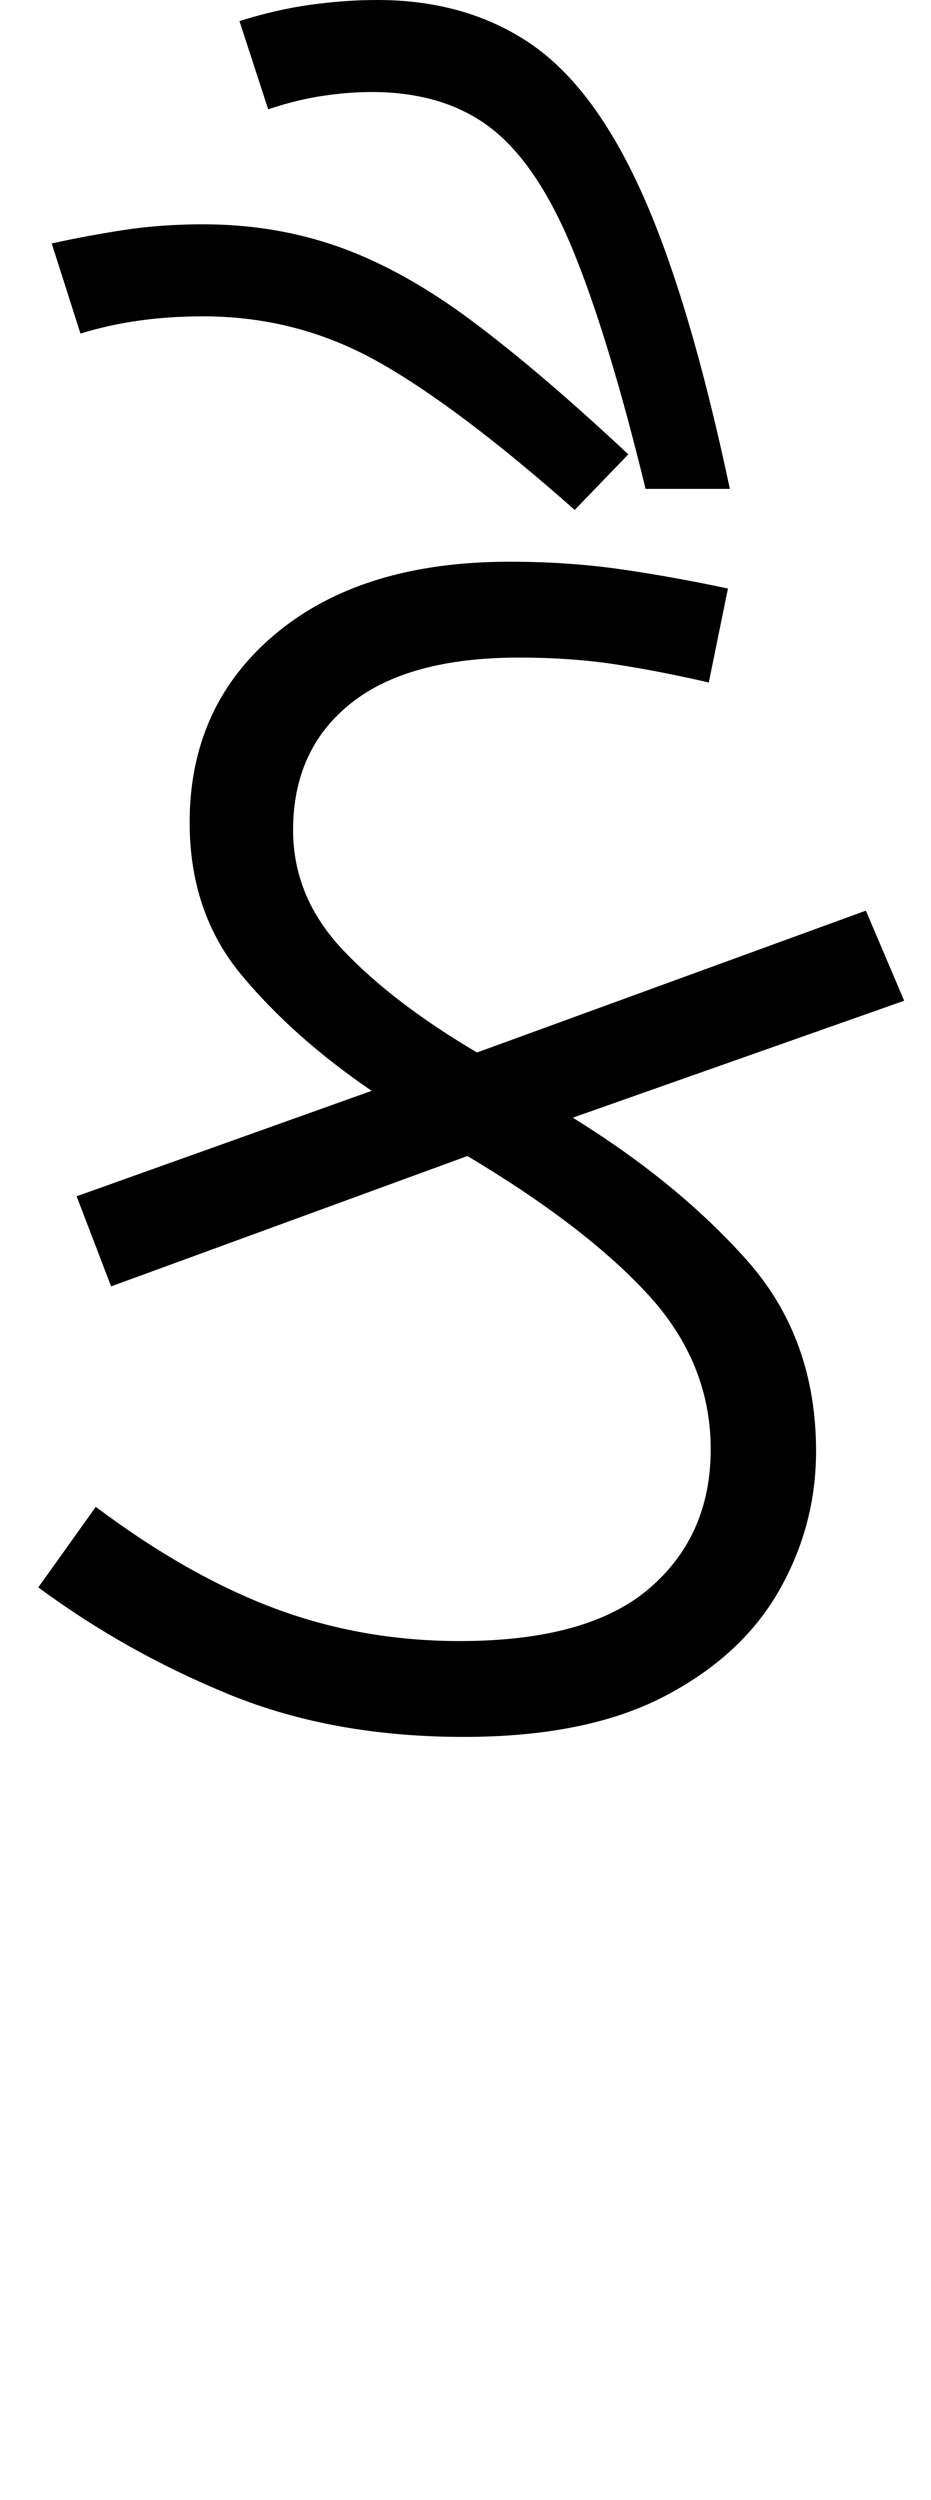 <svg xmlns="http://www.w3.org/2000/svg" xmlns:xlink="http://www.w3.org/1999/xlink" width="48.6" height="130.4"><path d="M24.40 60.30L5.80 67.10L4 62.40L19.40 56.90Q15.30 54.10 12.60 50.85Q9.90 47.60 9.90 42.90L9.90 42.90Q9.90 36.80 14.40 33.05Q18.90 29.30 26.60 29.30L26.60 29.30Q29.70 29.30 32.45 29.70Q35.20 30.10 38 30.70L38 30.70L37 35.60Q34.40 35.00 32.10 34.65Q29.80 34.30 27.10 34.30L27.10 34.30Q21.30 34.30 18.30 36.70Q15.30 39.10 15.30 43.30L15.30 43.30Q15.30 46.80 17.90 49.55Q20.50 52.30 24.90 54.90L24.90 54.90L45.20 47.50L47.20 52.20L29.90 58.30Q35.40 61.70 39 65.75Q42.60 69.80 42.60 75.70L42.60 75.70Q42.60 79.60 40.65 83.00Q38.70 86.40 34.65 88.50Q30.60 90.60 24.20 90.60L24.20 90.60Q17.40 90.60 12 88.40Q6.60 86.20 2 82.80L2 82.80L5 78.60Q9.80 82.20 14.35 83.90Q18.90 85.60 24 85.60L24 85.60Q30.70 85.60 33.90 82.85Q37.10 80.10 37.10 75.60L37.10 75.60Q37.10 71.10 33.85 67.55Q30.60 64 24.40 60.30L24.40 60.30ZM38.10 25.50L33.70 25.50Q31.80 17.70 29.95 13.15Q28.10 8.60 25.65 6.70Q23.20 4.80 19.40 4.80L19.40 4.80Q18.20 4.80 16.85 5Q15.50 5.20 14 5.70L14 5.70L12.50 1.10Q14.40 0.50 16.20 0.25Q18 0 19.70 0L19.70 0Q24.30 0 27.65 2.25Q31 4.50 33.50 10.05Q36 15.60 38.10 25.50L38.10 25.50ZM32.80 23.70L30 26.60Q23.90 21.20 19.70 18.85Q15.50 16.50 10.60 16.50L10.60 16.50Q7.10 16.50 4.20 17.40L4.20 17.40L2.70 12.70Q4.50 12.30 6.45 12Q8.40 11.70 10.60 11.70L10.60 11.70Q14.40 11.70 17.75 12.90Q21.10 14.10 24.65 16.75Q28.20 19.40 32.80 23.70L32.80 23.70Z"/></svg>